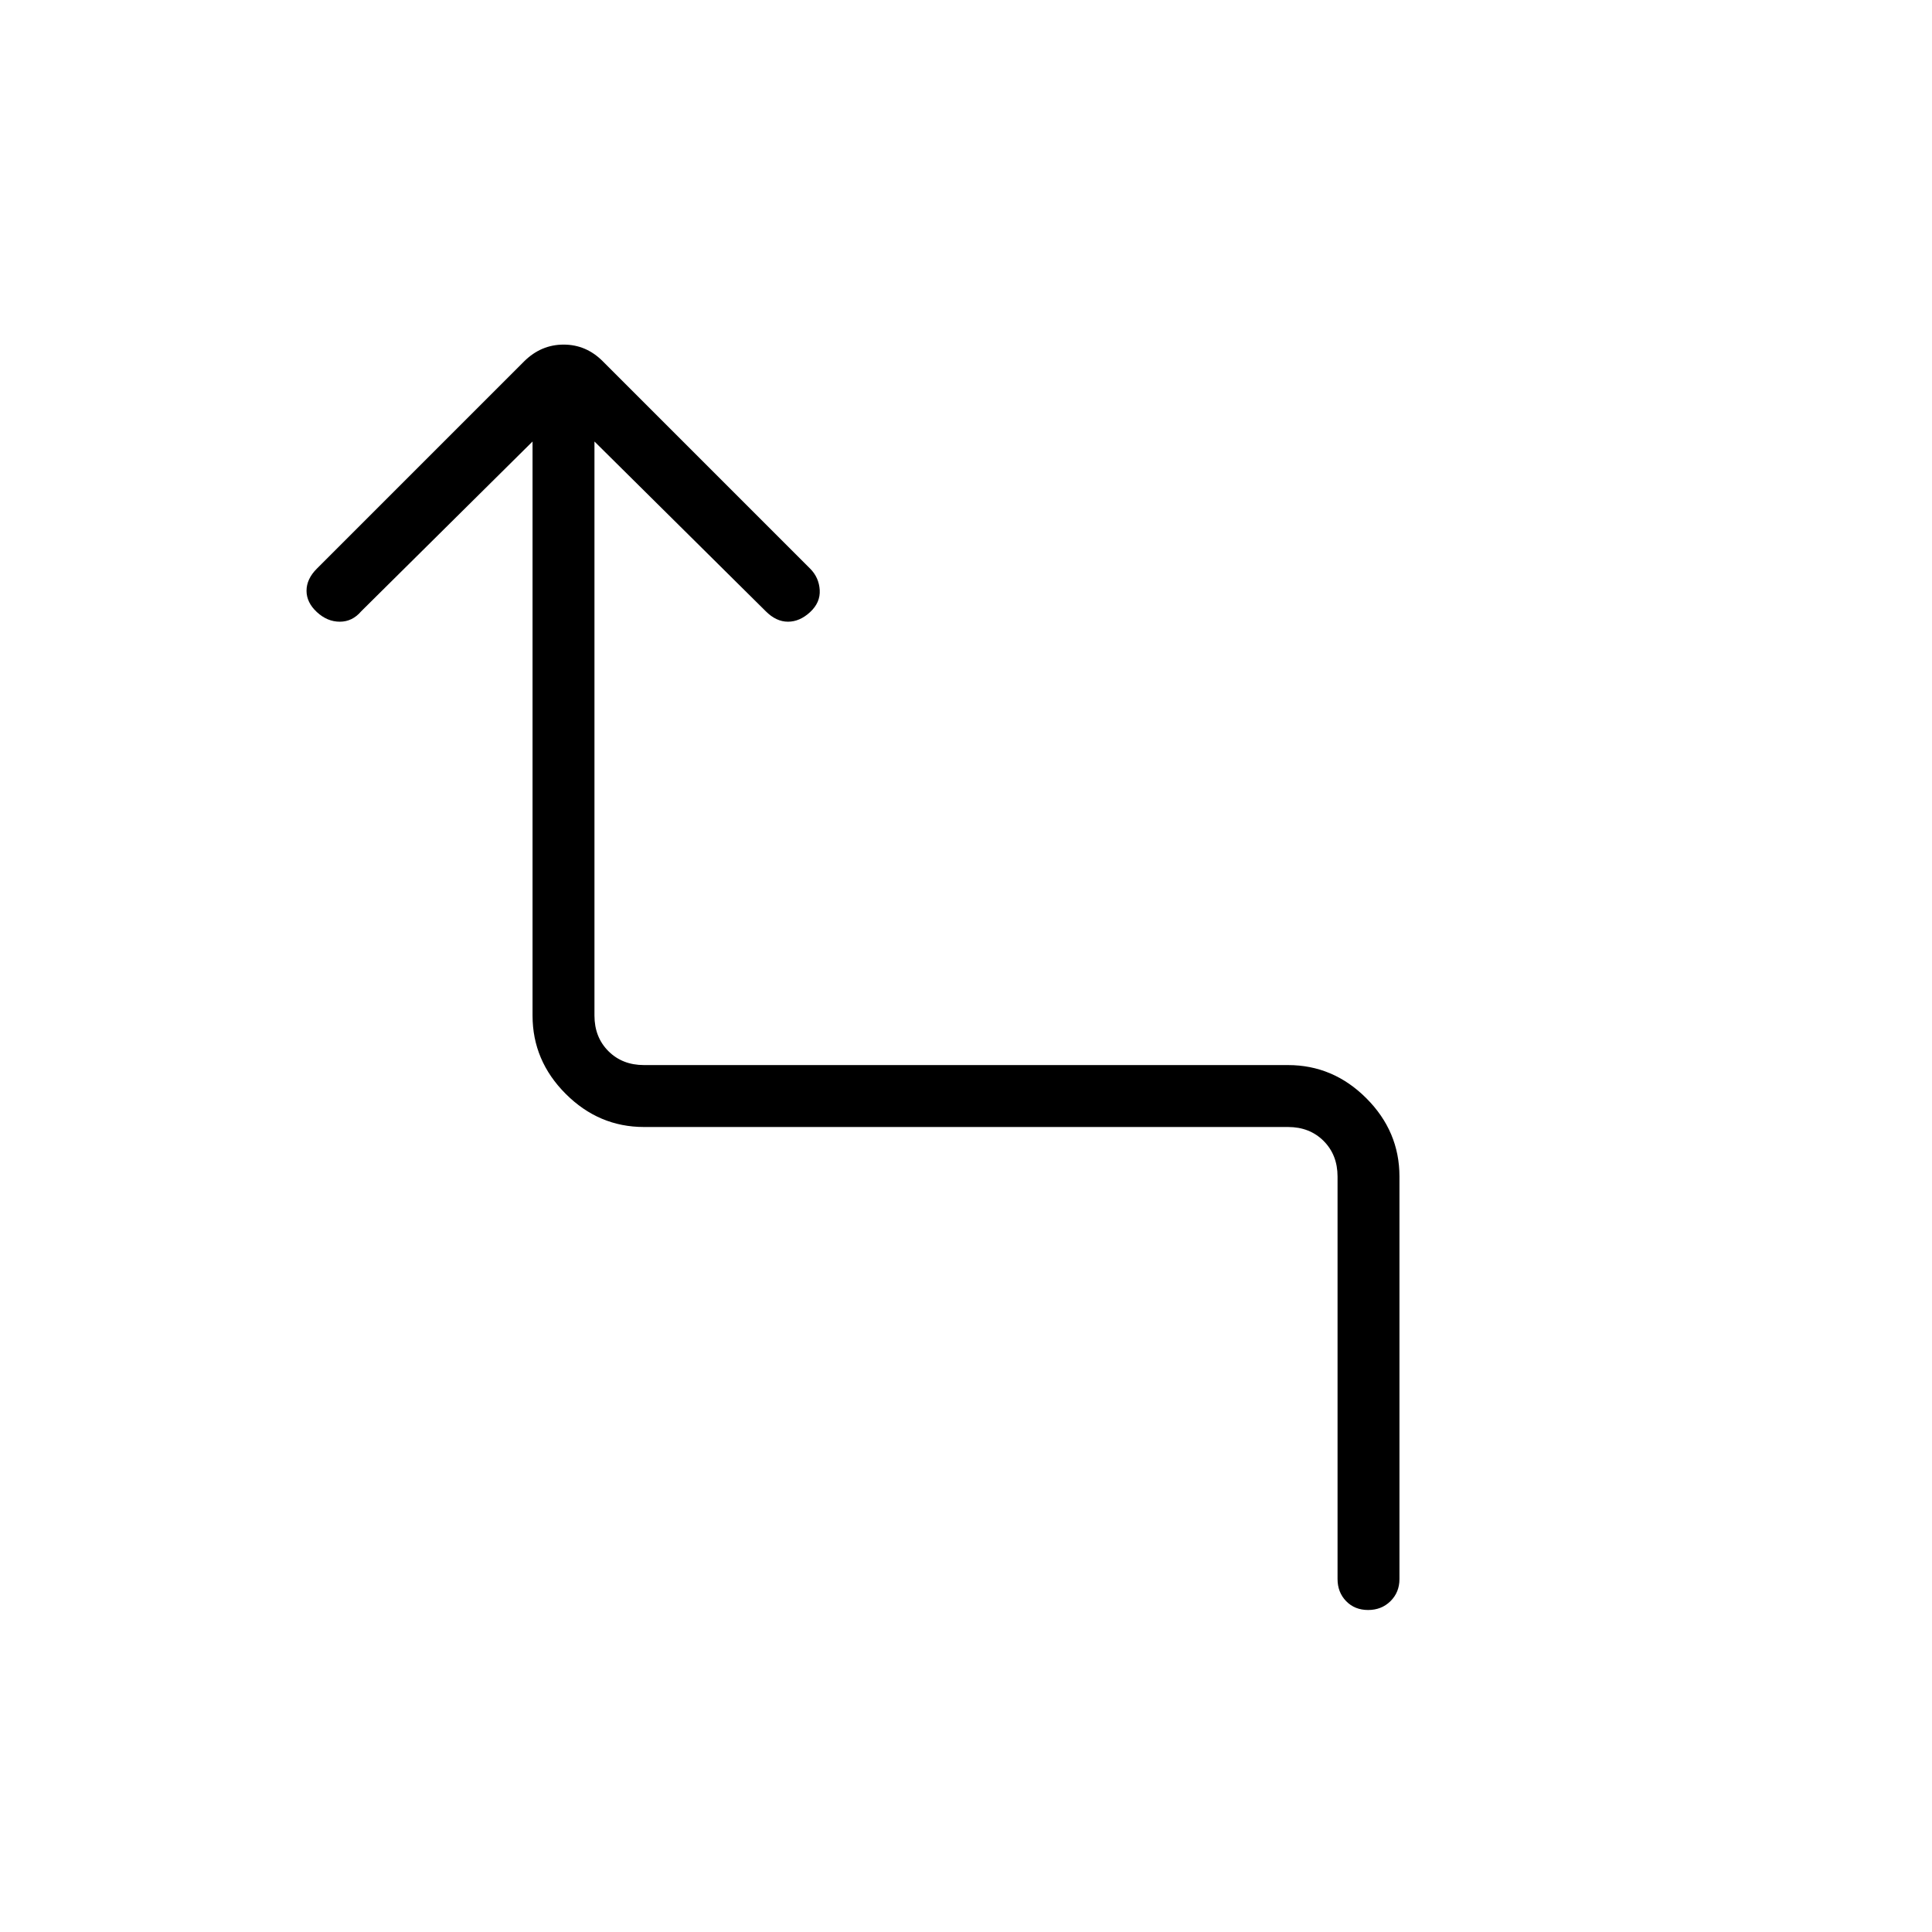 <svg xmlns="http://www.w3.org/2000/svg" height="48" viewBox="0 -960 960 960" width="48"><path d="M664.62-175.38v-200q0-10.77-6.93-17.7Q650.77-400 640-400H320q-22.44 0-38.91-16.47-16.47-16.47-16.47-38.91v-285.24l-85.16 84.39q-4.38 5.15-10.61 5.15-6.23 0-11.39-4.77-5.15-4.77-5.15-10.61 0-5.85 5.15-11l103.08-103.08q8.37-8.23 19.53-8.23 11.16 0 19.39 8.23l103.08 103.08q4.38 4.38 4.77 10.61.38 6.23-4.77 11-5.16 4.77-11 4.77-5.85 0-11-5.15l-85.16-84.39v285.24q0 10.76 6.93 17.69 6.92 6.92 17.69 6.92h320q22.44 0 38.91 16.47 16.47 16.47 16.47 38.92v200q0 6.57-4.45 10.98-4.46 4.4-11.12 4.4-6.66 0-10.93-4.4-4.26-4.41-4.26-10.98Z"/></svg>